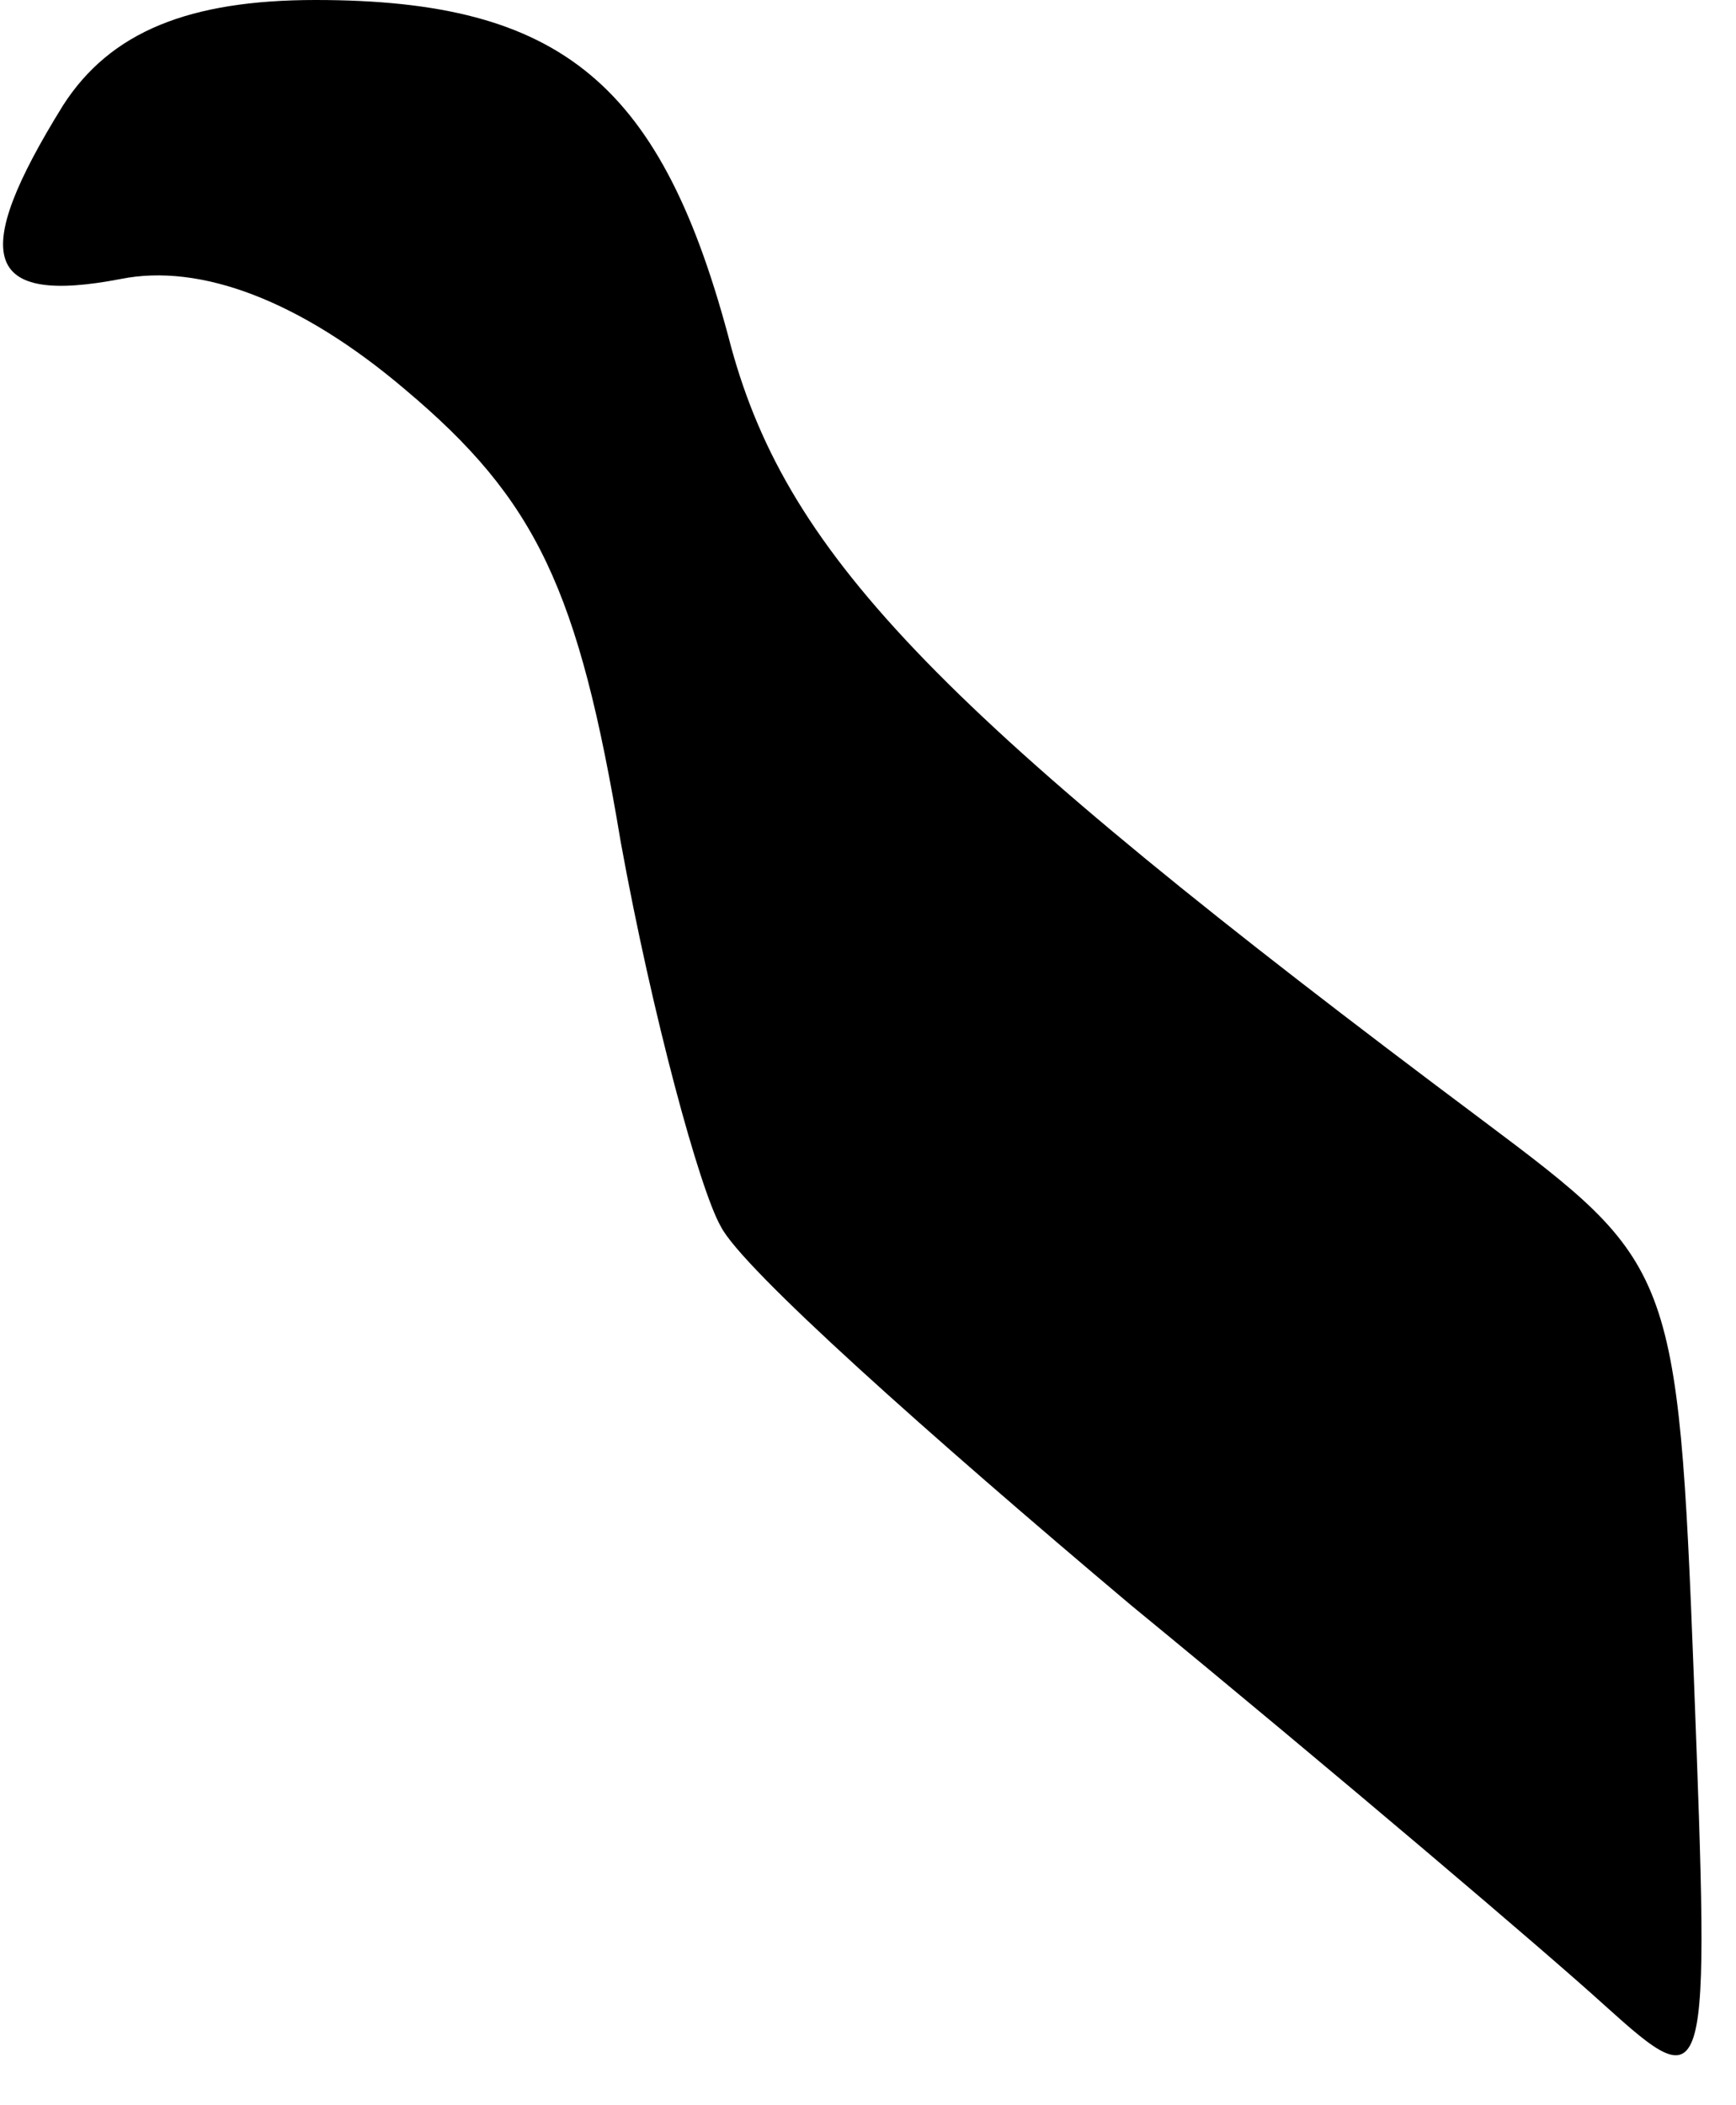 <?xml version="1.0" standalone="no"?>
<!DOCTYPE svg PUBLIC "-//W3C//DTD SVG 20010904//EN"
 "http://www.w3.org/TR/2001/REC-SVG-20010904/DTD/svg10.dtd">
<svg version="1.0" xmlns="http://www.w3.org/2000/svg"
 width="33pt" height="40pt" viewBox="0 0 33 40"
 preserveAspectRatio="xMidYMid meet">
<g transform="translate(0,40) scale(0.1,-0.1)"
fill="#000000" stroke="none">
<path fill="#000000" stroke="none" d="M12 380 c-18 -29 -15 -38 11 -33 15 3
34 -4 54 -21 25 -21 33 -38 41 -86 6 -33 15 -66 19 -73 4 -8 40 -40 78 -72 39
-32 79 -66 90 -76 20 -18 20 -17 17 62 -3 78 -4 79 -40 106 -103 77 -132 107
-143 147 -13 50 -32 66 -79 66 -24 0 -39 -6 -48 -20z"/>
</g>
</svg>
